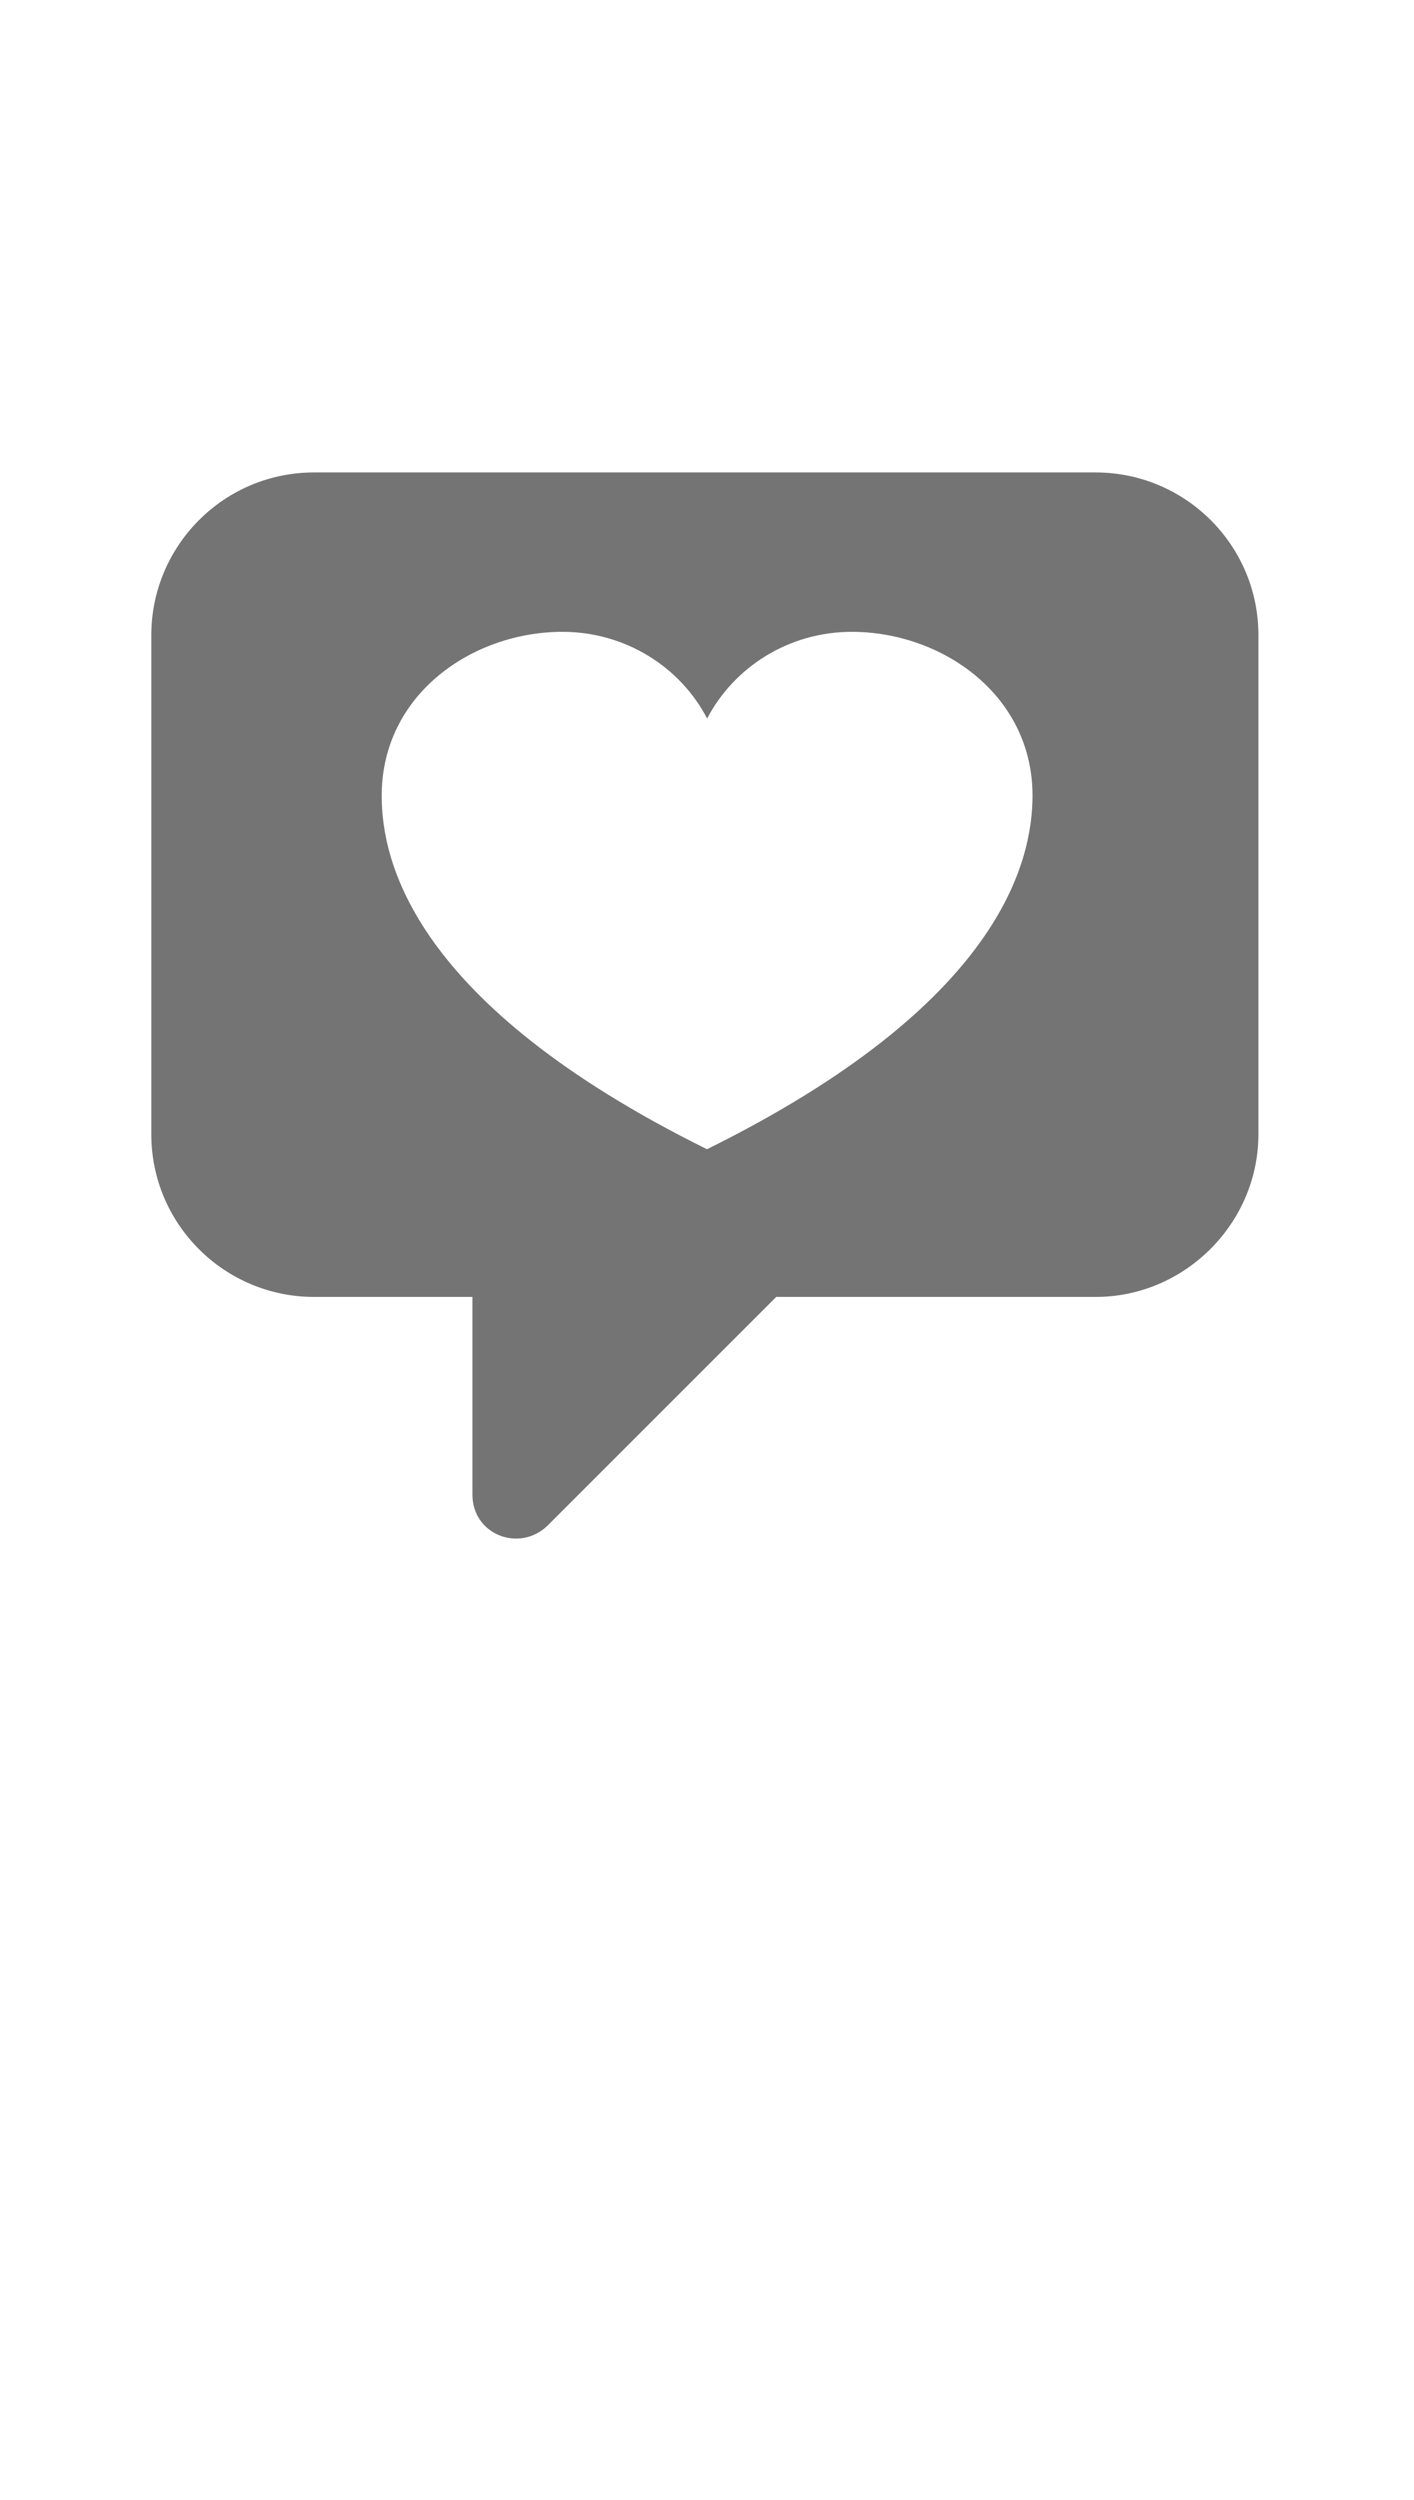 <?xml version="1.0" encoding="utf-8"?>
<!-- Generator: Adobe Illustrator 19.0.0, SVG Export Plug-In . SVG Version: 6.00 Build 0)  -->
<svg version="1.1" id="Capa_1" xmlns="http://www.w3.org/2000/svg" xmlns:xlink="http://www.w3.org/1999/xlink" x="0px" y="0px"
	 viewBox="0 -106.5 595.3 1052.4" style="enable-background:new 0 -106.5 595.3 1052.4;" xml:space="preserve">
<style type="text/css">
	.st0{fill:#747474;}
</style>
<path class="st0" d="M461.3,92.4H132.2c-38.1,0-68.5,31-68.5,68.5V371c0,38.1,31,68.5,68.5,68.5h66.7v83.3
	c0,16.7,19.6,24.4,31.5,13.1l96.4-96.4h134.5c37.5,0,68.5-31,68.5-68.5V160.9C529.8,122.8,498.8,92.4,461.3,92.4z M297.7,377.3
	L297.7,377.3L297.7,377.3L297.7,377.3c-0.1,0-0.1,0-0.1,0l0,0l0,0C173.8,316,160.7,256.1,160.7,228.5c0-42.8,38.3-69,76.1-69
	c26.6,0,49.7,14.9,60.9,36.5c11.3-21.6,34.3-36.5,60.9-36.5c37.7,0,76.1,26.3,76.1,69C434.6,256.1,421.5,316,297.7,377.3z"/>
</svg>
